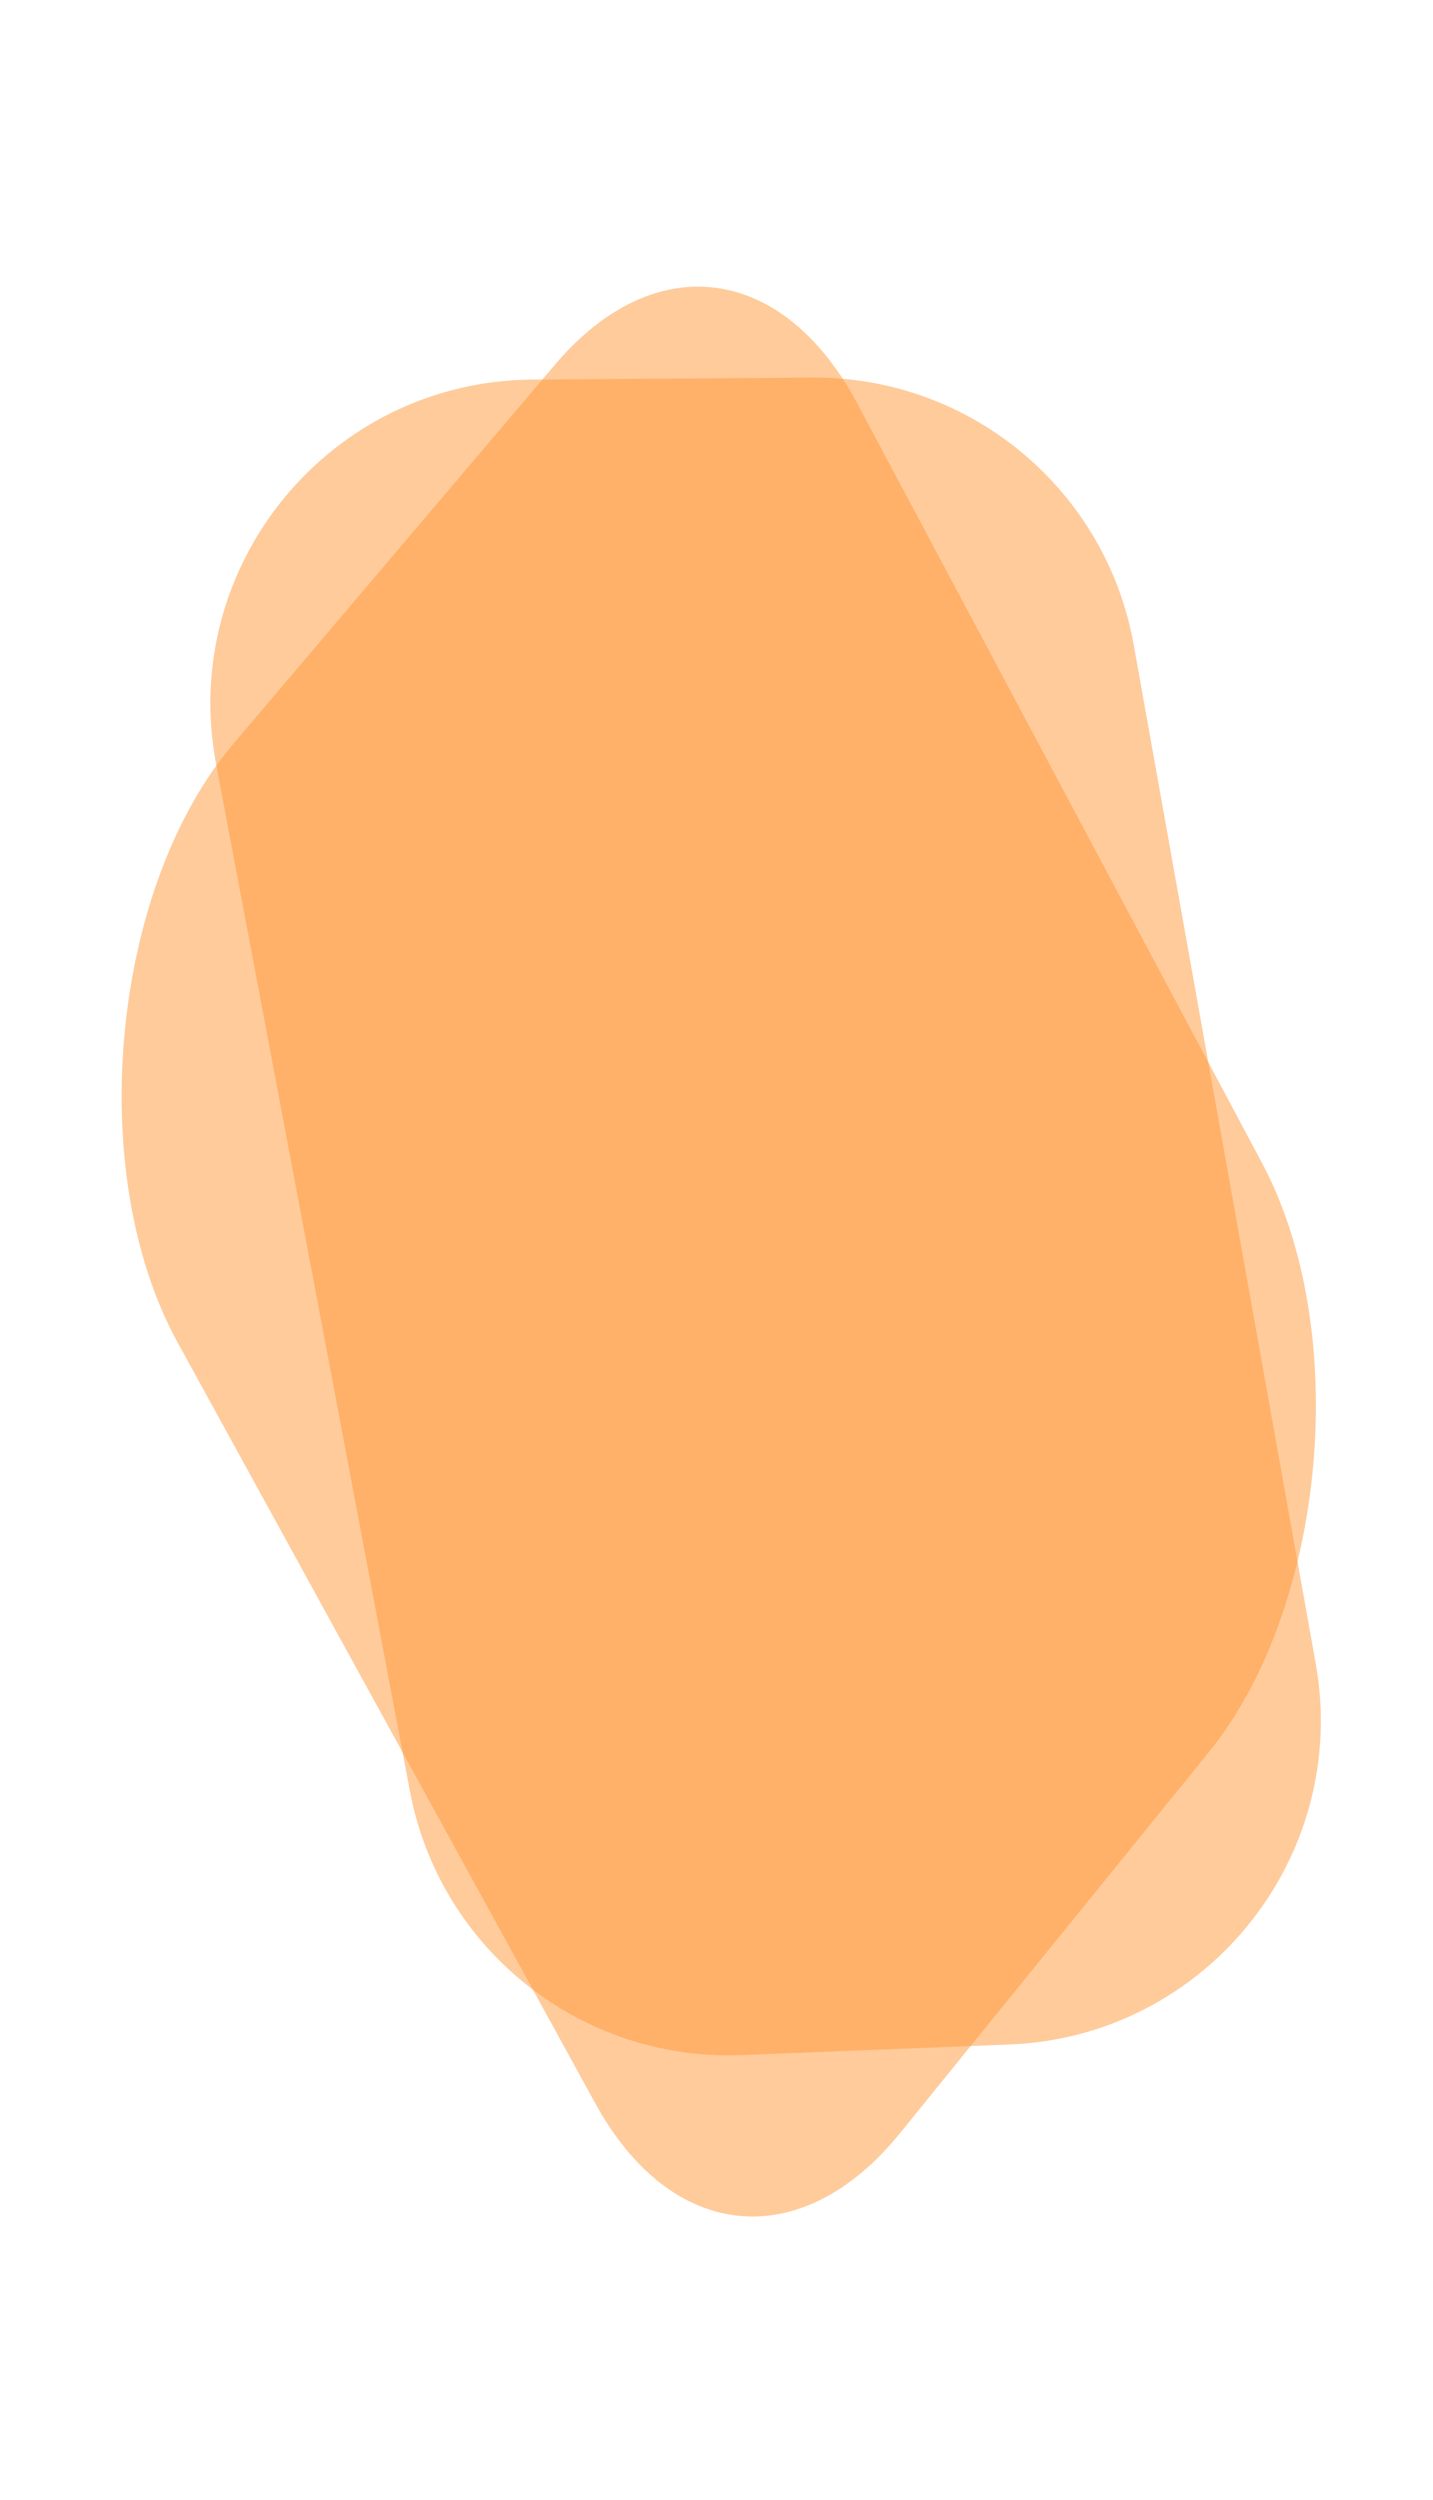 <svg width="442" height="771" viewBox="0 0 442 771" fill="none" xmlns="http://www.w3.org/2000/svg">
<path opacity="0.5" d="M405.824 513.037C416.497 572.767 371.948 628.161 311.319 630.55L228.639 633.806C179.112 635.757 135.629 601.134 126.438 552.428L66.648 235.609C55.081 174.319 101.831 117.511 164.202 117.067L250.534 116.454C299.244 116.108 341.117 150.909 349.686 198.861L405.824 513.037Z" fill="#FF9838"/>
<path opacity="0.5" d="M389.275 358.711C416.878 410.503 409.177 495.59 372.827 540.427L277.57 657.926C247.221 695.361 207.09 691.462 183.671 648.803L54.749 413.968C26.006 361.611 34.199 273.929 71.998 229.375L171.272 112.358C201.839 76.328 241.497 81.44 264.371 124.357L389.275 358.711Z" fill="#FF9838"/>
</svg>
